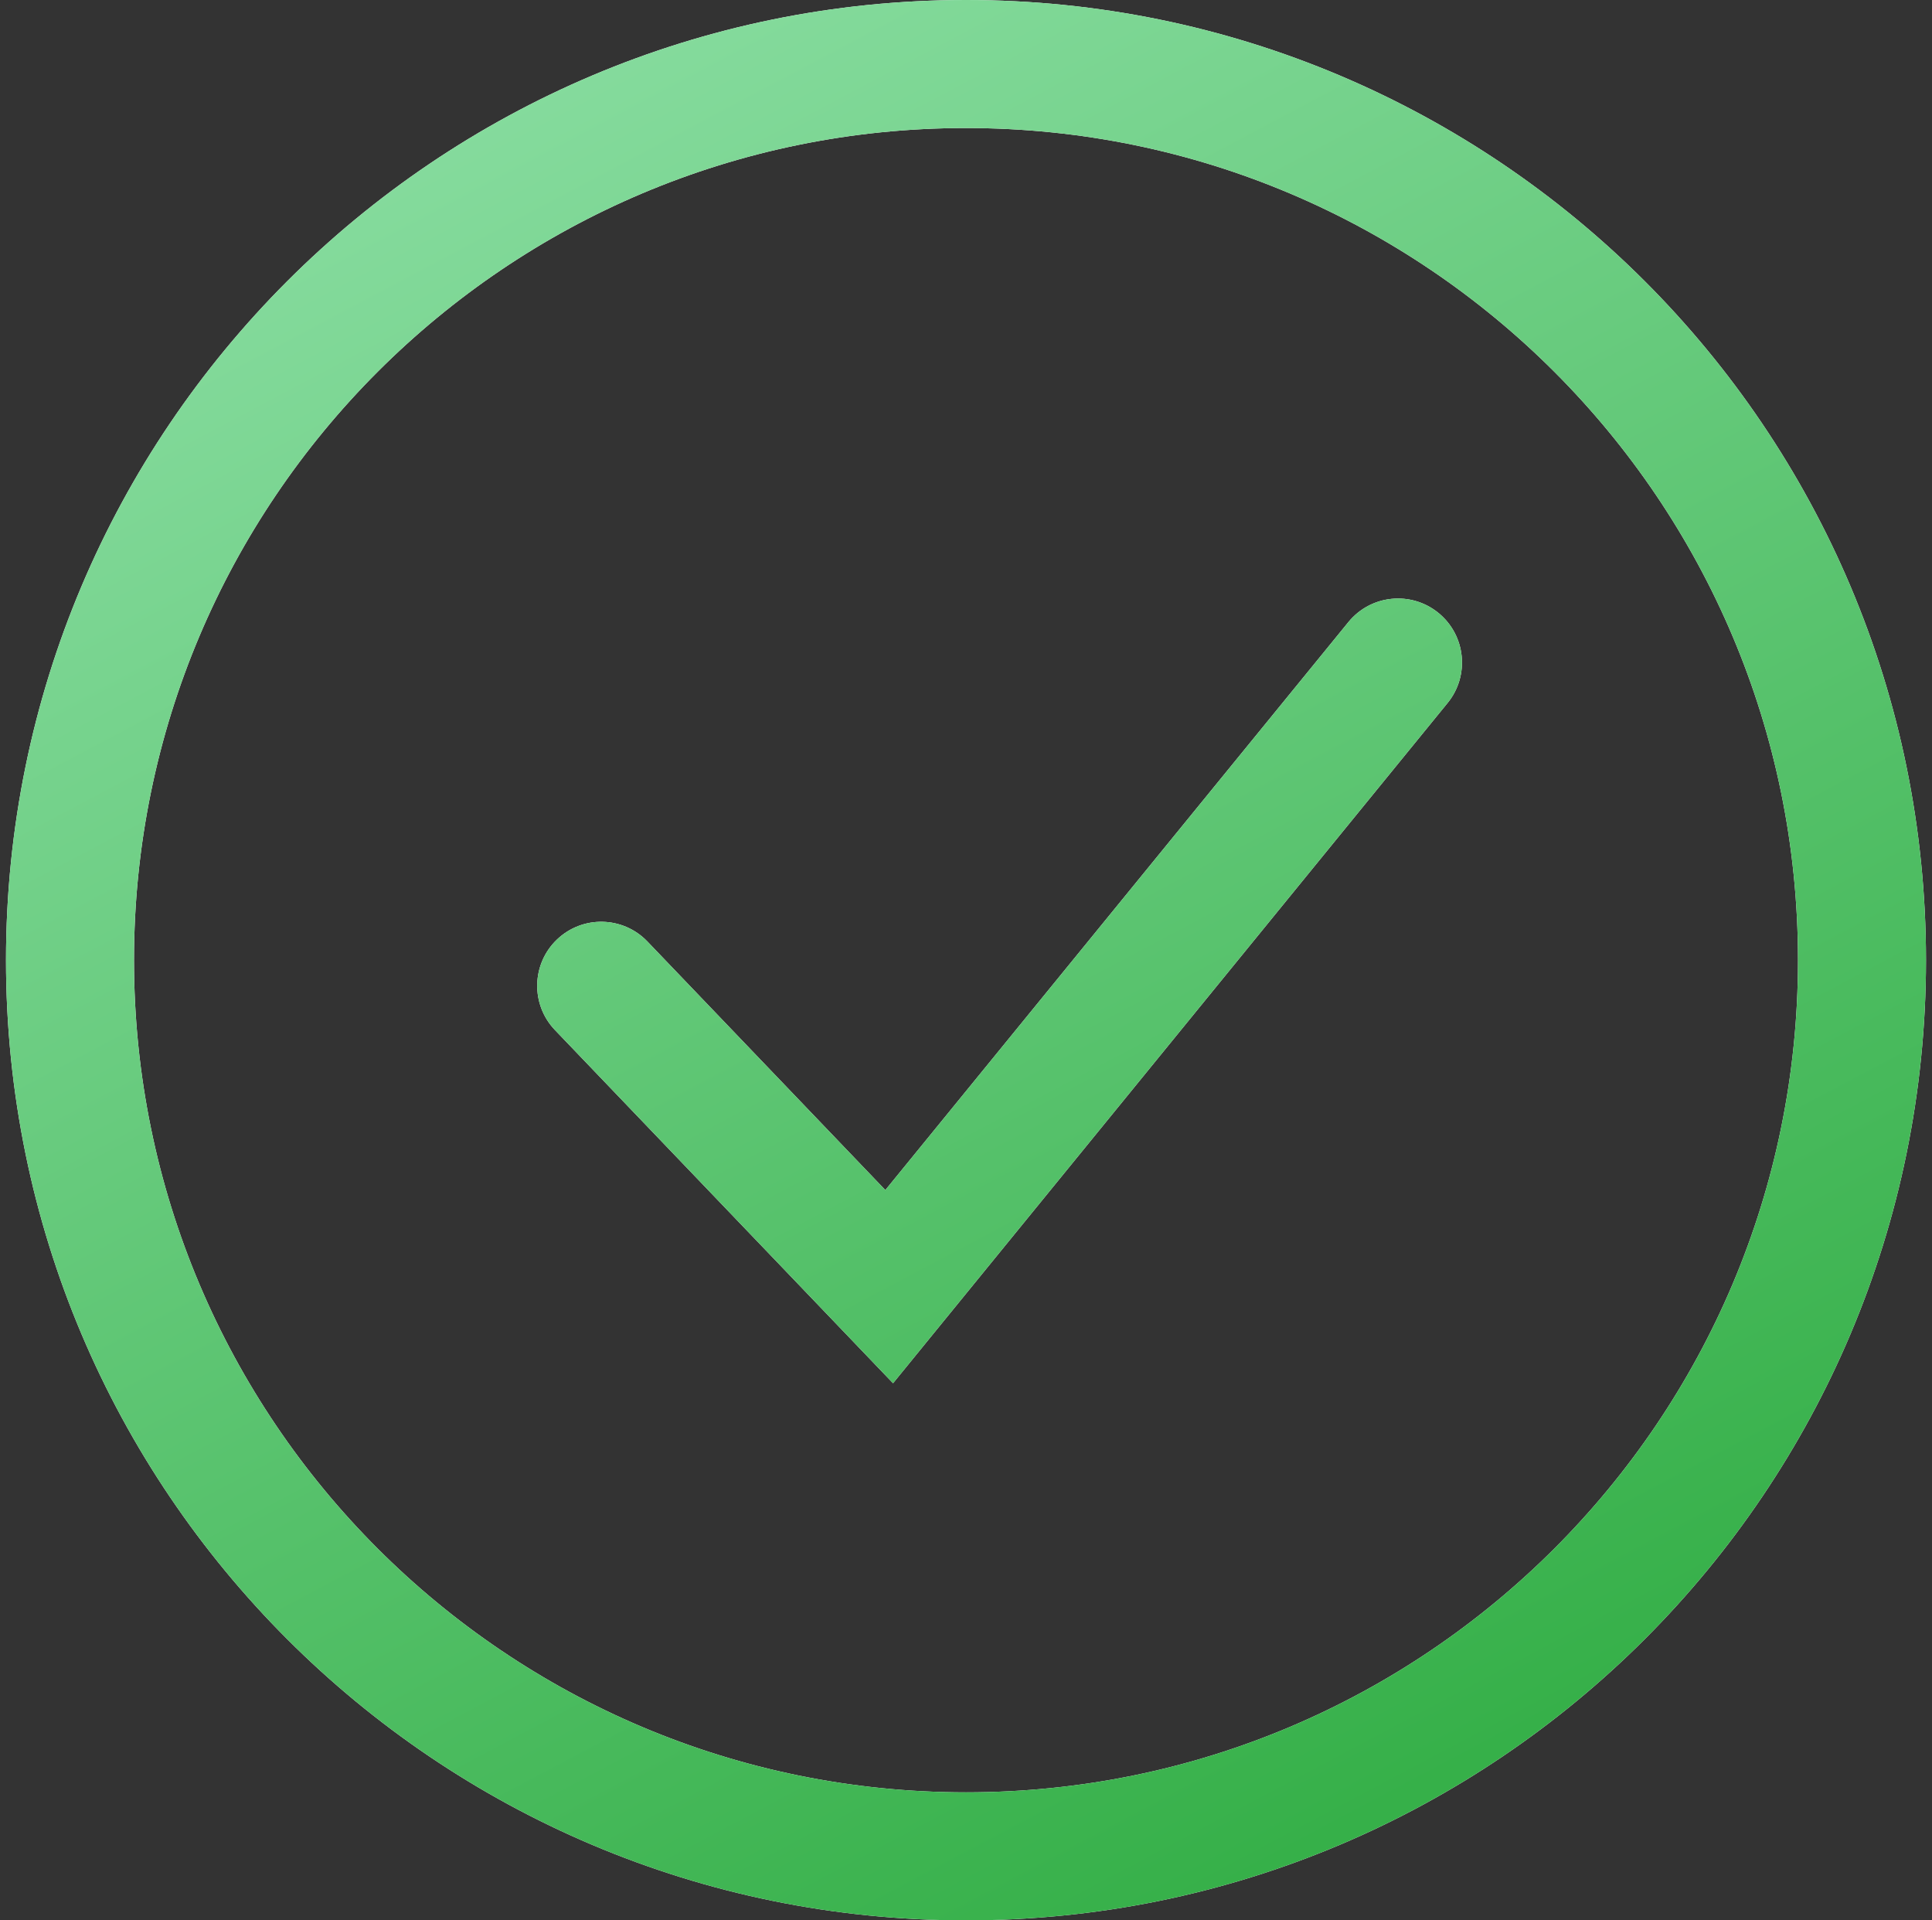 <svg width="161" height="160" viewBox="0 0 161 160" fill="none" xmlns="http://www.w3.org/2000/svg">
  <rect x="0" y="0" width="161" height="160" fill="#333333" stroke="none"/>
  <path fill-rule="evenodd" clip-rule="evenodd" d="M11.167 80C11.167 41.708 42.208 10.667 80.5 10.667C118.792 10.667 149.833 41.708 149.833 80C149.833 118.292 118.792 149.333 80.5 149.333C42.208 149.333 11.167 118.292 11.167 80ZM80.5 0C36.317 0 0.5 35.817 0.5 80C0.5 124.183 36.317 160 80.5 160C124.683 160 160.5 124.183 160.5 80C160.5 35.817 124.683 0 80.5 0ZM120.633 58.57C122.495 56.288 122.153 52.928 119.87 51.067C117.588 49.205 114.228 49.547 112.367 51.83L73.779 99.153L53.952 78.445C51.915 76.317 48.539 76.244 46.412 78.281C44.284 80.318 44.211 83.694 46.248 85.822L70.248 110.888L74.421 115.247L78.233 110.57L120.633 58.57Z" fill="white"/>
  <path fill-rule="evenodd" clip-rule="evenodd" d="M11.167 80C11.167 41.708 42.208 10.667 80.5 10.667C118.792 10.667 149.833 41.708 149.833 80C149.833 118.292 118.792 149.333 80.5 149.333C42.208 149.333 11.167 118.292 11.167 80ZM80.5 0C36.317 0 0.5 35.817 0.5 80C0.5 124.183 36.317 160 80.5 160C124.683 160 160.5 124.183 160.5 80C160.5 35.817 124.683 0 80.5 0ZM120.633 58.57C122.495 56.288 122.153 52.928 119.87 51.067C117.588 49.205 114.228 49.547 112.367 51.83L73.779 99.153L53.952 78.445C51.915 76.317 48.539 76.244 46.412 78.281C44.284 80.318 44.211 83.694 46.248 85.822L70.248 110.888L74.421 115.247L78.233 110.57L120.633 58.57Z" fill="url(#paint0_linear_1069_9557)"/>
  <defs>
    <linearGradient id="paint0_linear_1069_9557" x1="49.634" y1="-1.3949e-06" x2="126.333" y2="144.804" gradientUnits="userSpaceOnUse">
      <stop stop-color="#87DC9F"/>
      <stop offset="1" stop-color="#36B049"/>
    </linearGradient>
  </defs>
</svg>
